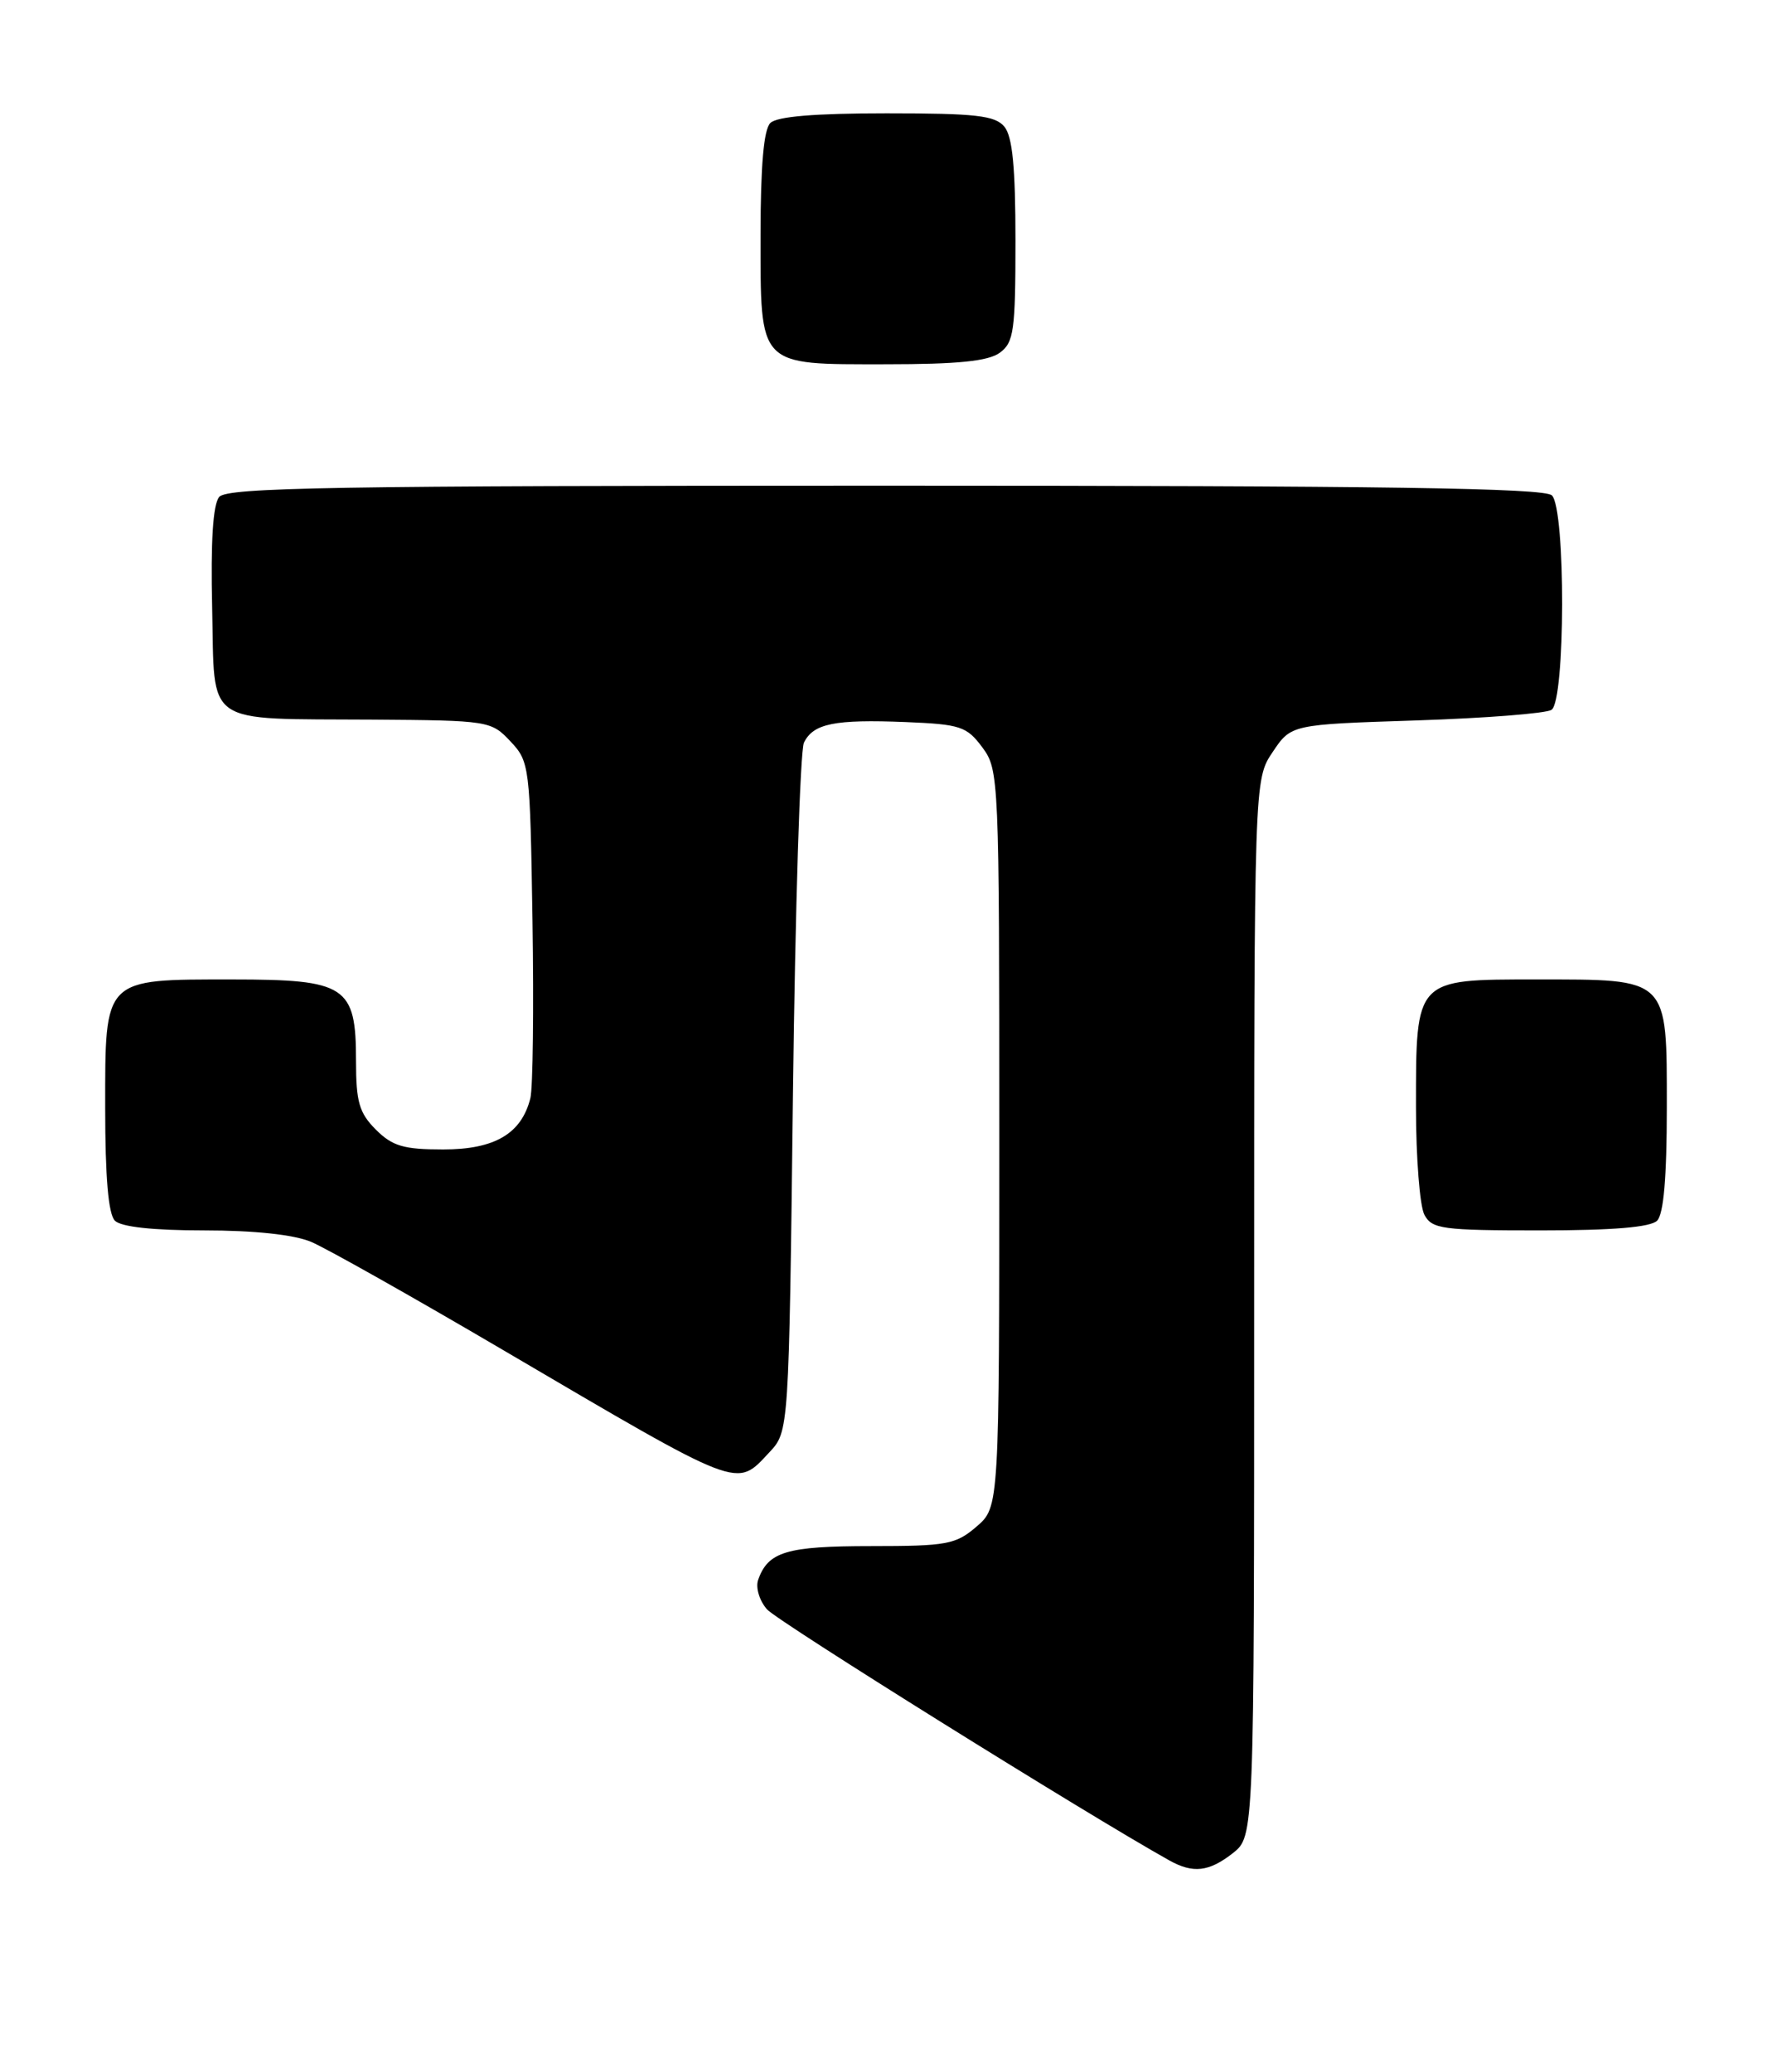 <?xml version="1.0" encoding="UTF-8" standalone="no"?>
<!DOCTYPE svg PUBLIC "-//W3C//DTD SVG 1.1//EN" "http://www.w3.org/Graphics/SVG/1.1/DTD/svg11.dtd" >
<svg xmlns="http://www.w3.org/2000/svg" xmlns:xlink="http://www.w3.org/1999/xlink" version="1.1" viewBox="0 0 219 256">
 <g >
 <path fill="currentColor"
d=" M 152.37 228.93 C 155.00 226.85 155.00 226.85 155.00 161.58 C 155.00 96.30 155.00 96.30 157.29 92.90 C 159.57 89.50 159.57 89.50 175.04 89.00 C 183.54 88.72 191.06 88.14 191.75 87.69 C 193.47 86.58 193.51 62.91 191.80 61.20 C 190.89 60.29 171.23 60.00 109.42 60.00 C 41.32 60.00 28.06 60.22 27.09 61.39 C 26.32 62.32 26.03 66.87 26.22 75.10 C 26.56 89.88 24.94 88.76 46.08 88.90 C 60.39 89.00 60.70 89.05 63.08 91.58 C 65.45 94.10 65.51 94.59 65.81 113.77 C 65.98 124.55 65.86 134.40 65.55 135.66 C 64.45 140.06 61.14 142.00 54.77 142.00 C 49.88 142.00 48.50 141.59 46.45 139.55 C 44.39 137.48 44.00 136.13 44.00 131.05 C 44.00 121.80 42.79 121.00 28.72 121.00 C 12.71 121.00 13.00 120.71 13.00 136.86 C 13.00 145.43 13.39 149.99 14.20 150.80 C 14.97 151.57 18.92 152.00 25.23 152.00 C 31.43 152.00 36.31 152.52 38.44 153.41 C 40.30 154.19 50.97 160.20 62.16 166.77 C 91.89 184.22 90.92 183.85 95.08 179.42 C 97.50 176.84 97.50 176.84 98.00 135.17 C 98.28 112.25 98.89 92.71 99.36 91.74 C 100.52 89.38 103.14 88.85 111.91 89.20 C 118.69 89.48 119.47 89.73 121.40 92.32 C 123.46 95.10 123.50 95.96 123.50 140.66 C 123.50 186.17 123.50 186.17 120.69 188.59 C 118.12 190.80 117.03 191.00 107.64 191.00 C 97.19 191.00 94.91 191.69 93.69 195.20 C 93.37 196.14 93.87 197.77 94.80 198.82 C 96.12 200.31 134.34 224.15 144.50 229.82 C 147.45 231.47 149.42 231.24 152.37 228.93 Z  M 204.80 150.80 C 205.61 149.99 206.00 145.43 206.00 136.86 C 206.00 120.65 206.35 121.00 189.83 121.00 C 174.85 121.00 175.00 120.84 175.00 136.79 C 175.00 143.03 175.47 149.00 176.04 150.07 C 176.98 151.83 178.24 152.00 190.34 152.00 C 199.32 152.00 203.99 151.61 204.80 150.80 Z  M 123.56 43.58 C 125.30 42.31 125.50 40.88 125.50 29.73 C 125.50 20.67 125.13 16.86 124.13 15.65 C 122.98 14.27 120.62 14.00 109.58 14.00 C 100.66 14.00 96.01 14.39 95.20 15.20 C 94.39 16.01 94.00 20.50 94.00 28.87 C 94.00 45.45 93.56 45.00 109.46 45.00 C 118.38 45.00 122.13 44.62 123.56 43.58 Z "/>
</g>
</svg>
